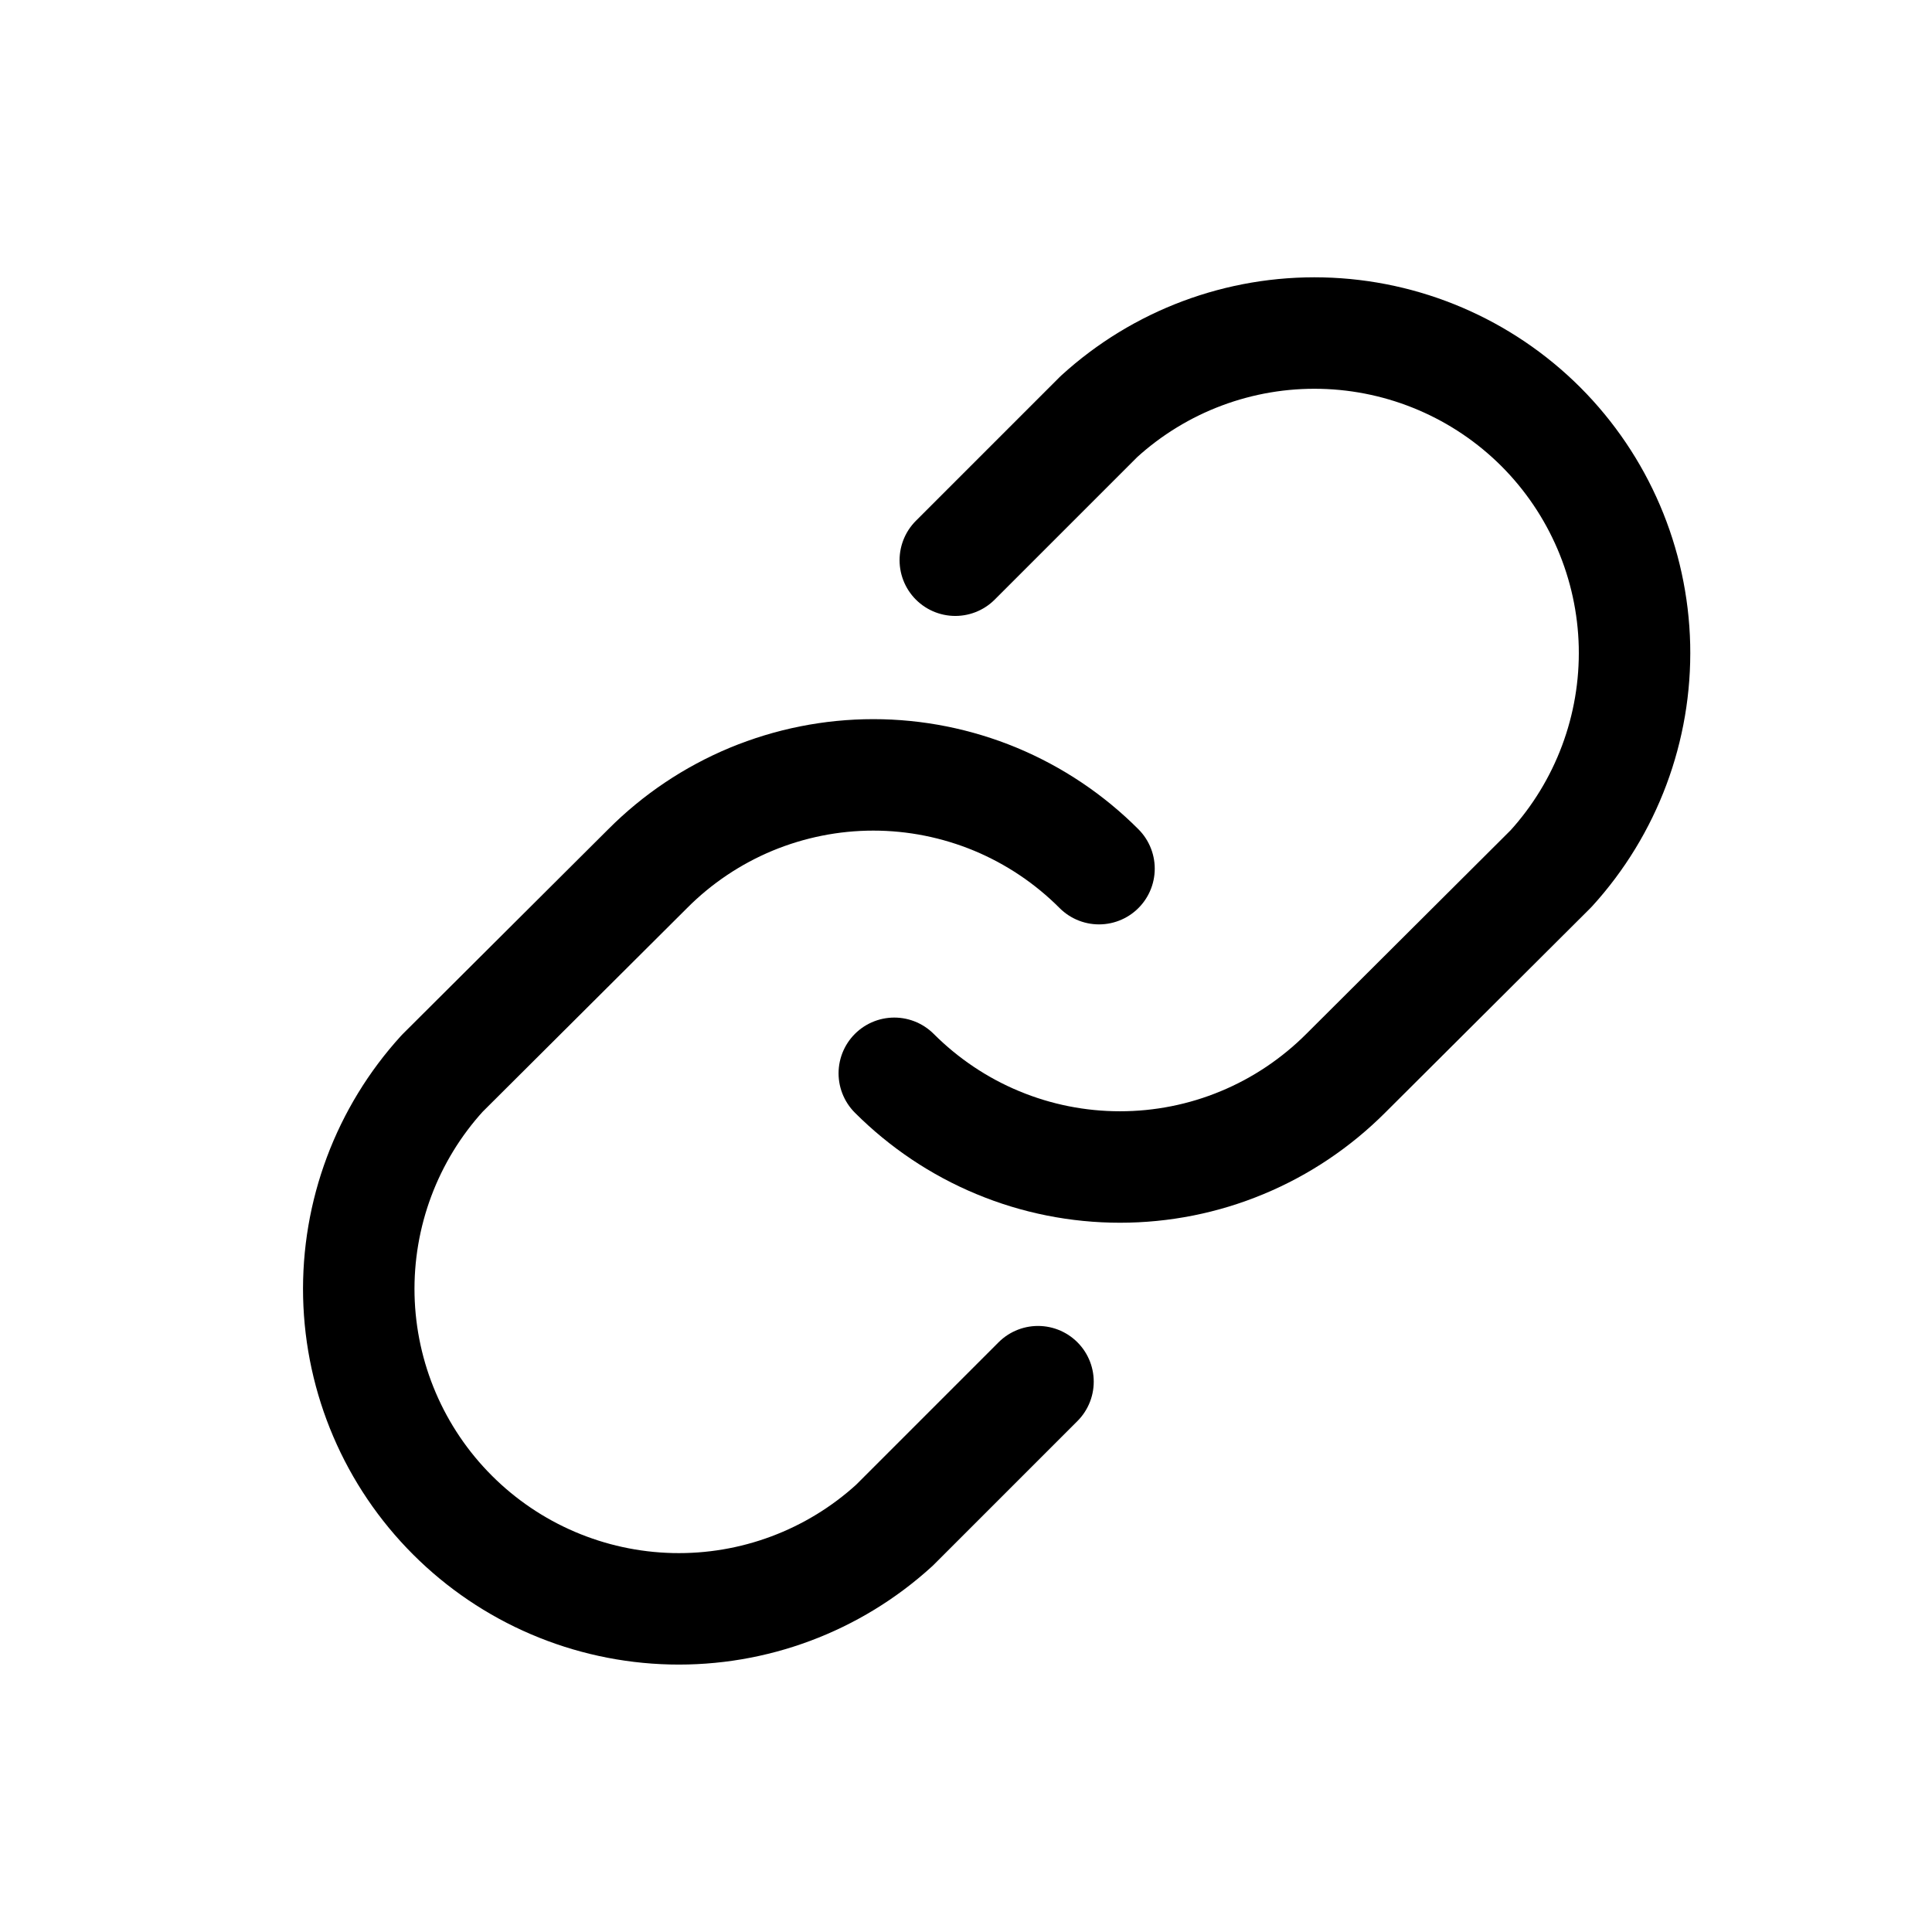 <svg width="26" height="26" viewBox="0 0 26 26" fill="none" xmlns="http://www.w3.org/2000/svg">
<path d="M12.856 7.539L14.789 5.606C15.608 4.859 16.683 4.457 17.79 4.483C18.897 4.509 19.952 4.96 20.736 5.743C21.519 6.527 21.97 7.582 21.996 8.689C22.021 9.796 21.619 10.871 20.873 11.69L18.11 14.444C17.711 14.843 17.238 15.161 16.717 15.377C16.196 15.594 15.637 15.705 15.072 15.705C14.508 15.705 13.949 15.594 13.428 15.377C12.907 15.161 12.434 14.843 12.035 14.444" stroke="black" stroke-width="1.5" stroke-linecap="round" stroke-linejoin="round"/>
<path d="M13.969 18.594L12.036 20.527C11.217 21.274 10.143 21.676 9.035 21.65C7.928 21.624 6.873 21.173 6.09 20.39C5.306 19.607 4.855 18.552 4.829 17.444C4.804 16.337 5.206 15.262 5.952 14.444L8.716 11.69C9.114 11.29 9.587 10.973 10.108 10.756C10.63 10.54 11.188 10.428 11.753 10.428C12.317 10.428 12.876 10.54 13.397 10.756C13.918 10.973 14.391 11.29 14.79 11.69" stroke="black" stroke-width="1.5" stroke-linecap="round" stroke-linejoin="round"/>
</svg>
